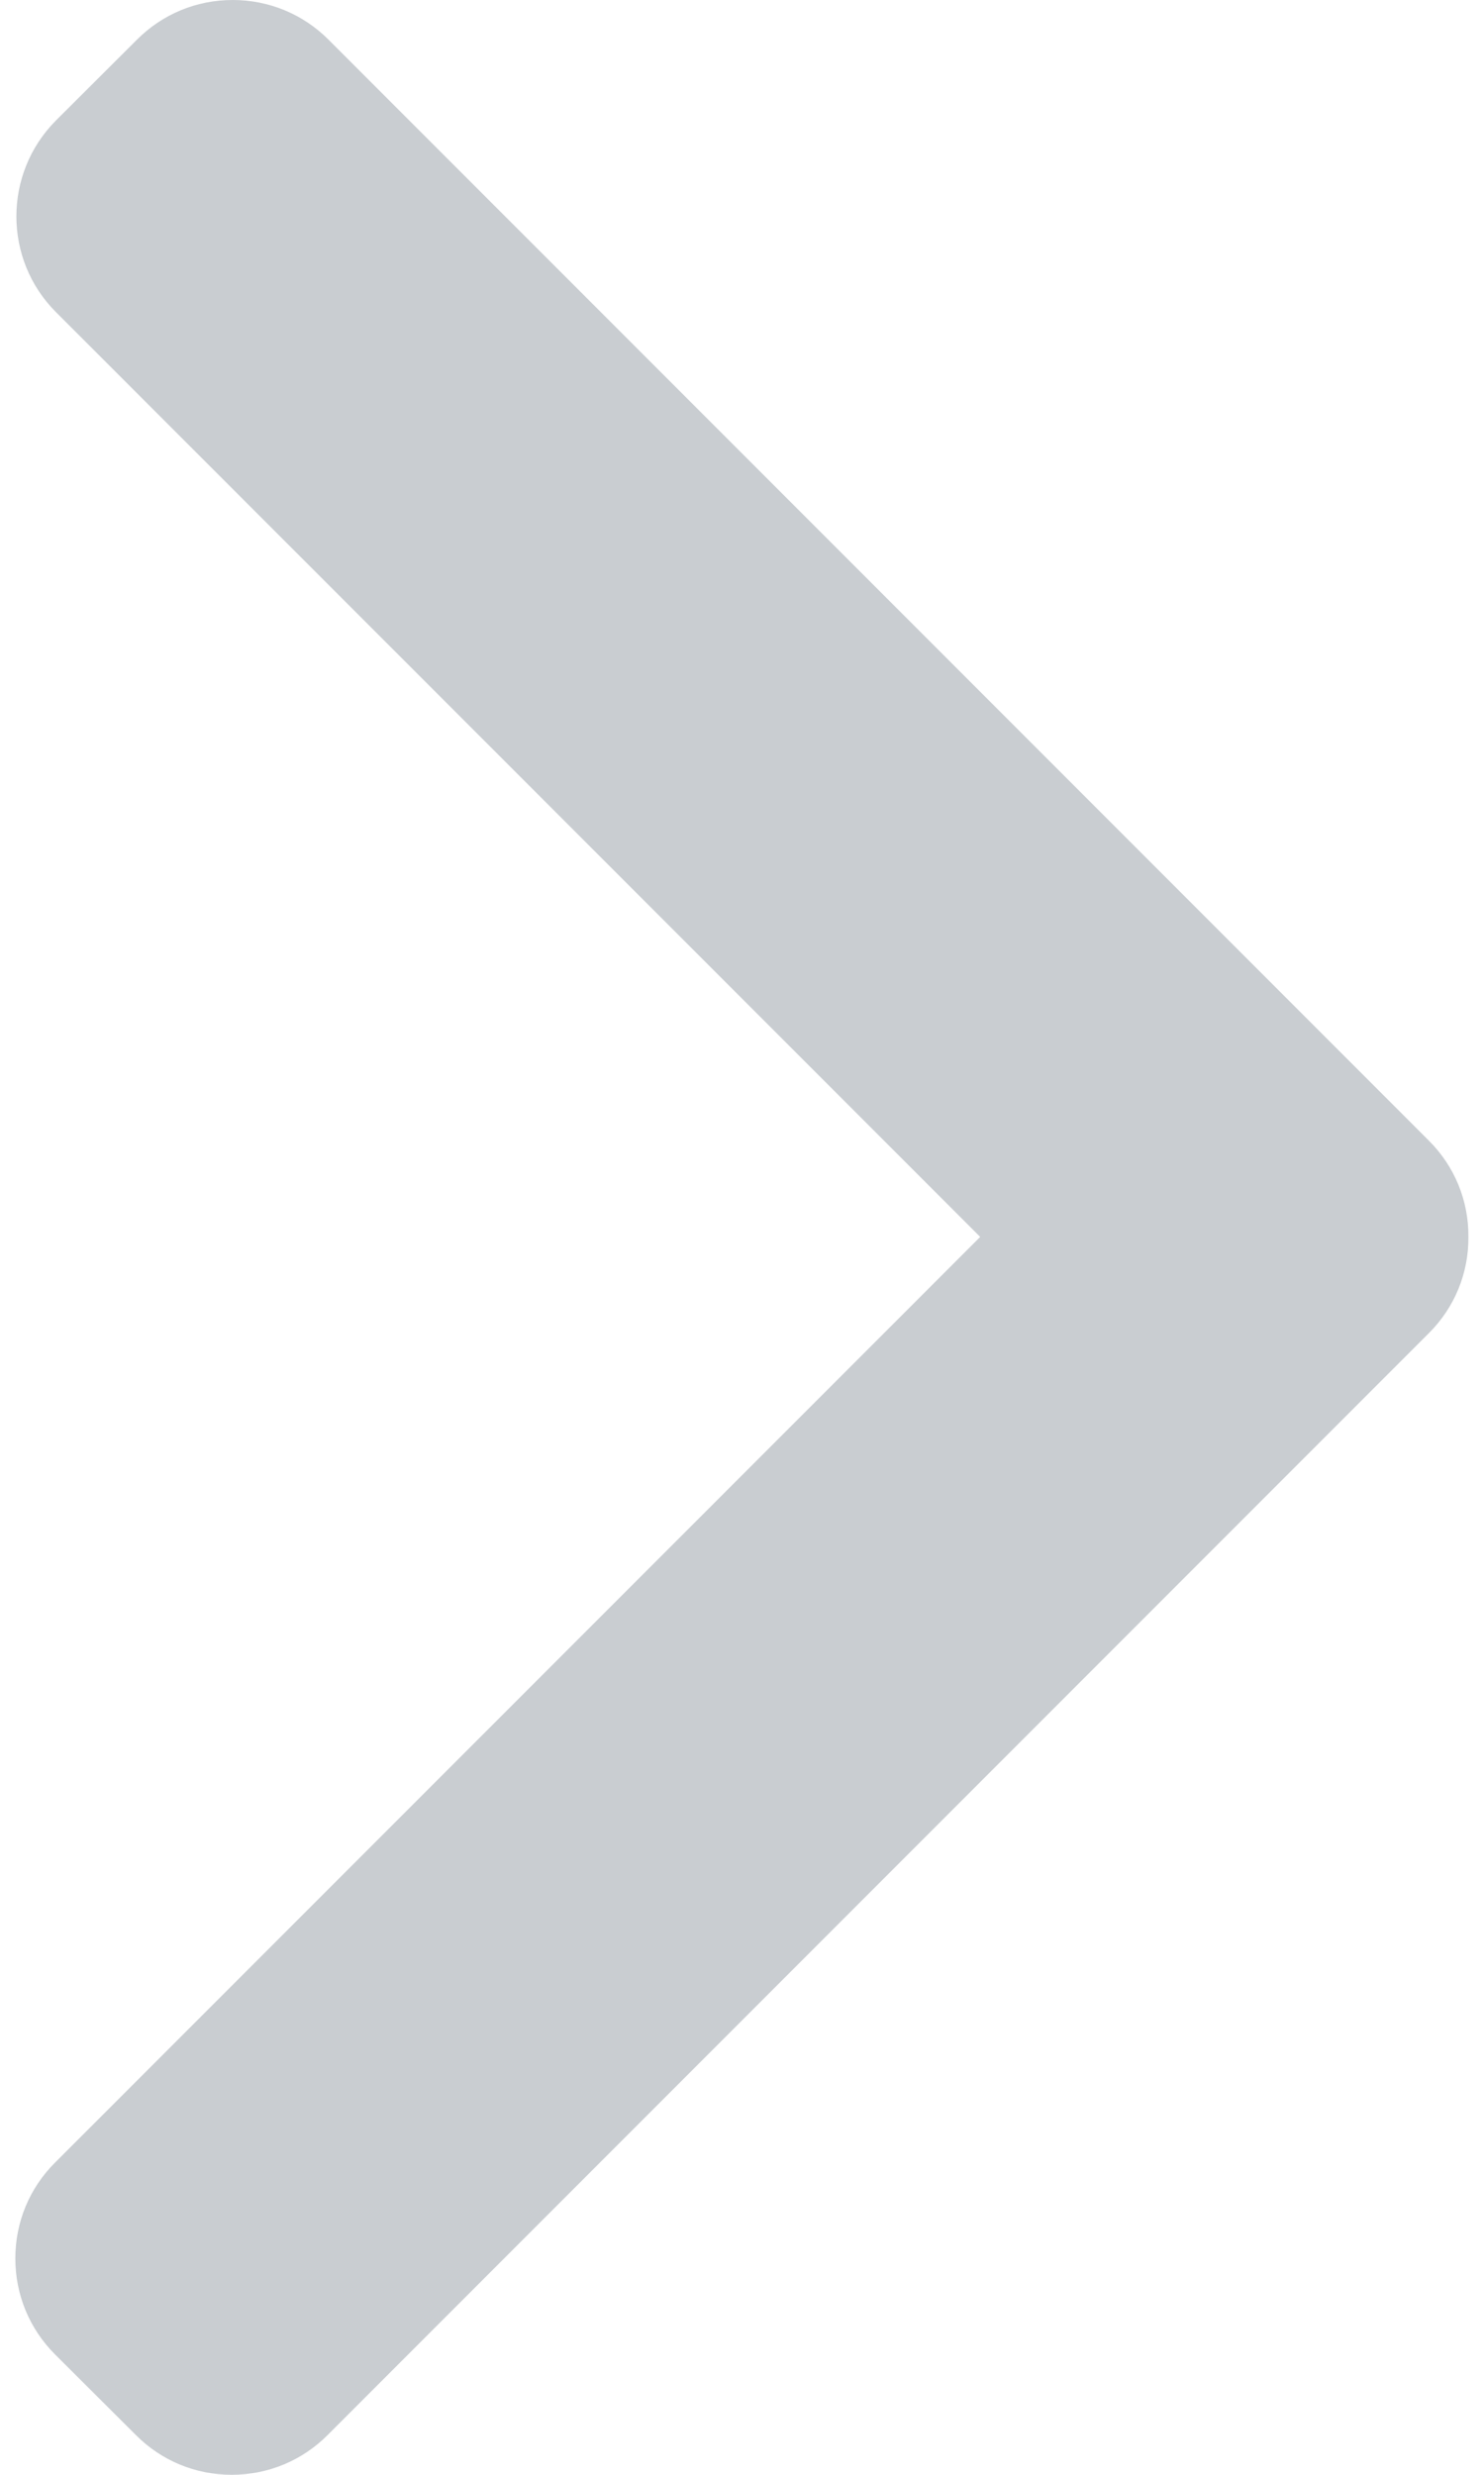 <svg width="6" height="10" viewBox="0 0 6 10" fill="none" xmlns="http://www.w3.org/2000/svg">
<path d="M5.778 4.61L1.328 0.16C1.225 0.057 1.087 0 0.941 0C0.794 0 0.657 0.057 0.554 0.16L0.226 0.487C0.013 0.701 0.013 1.048 0.226 1.261L3.963 4.998L0.222 8.739C0.119 8.842 0.062 8.979 0.062 9.126C0.062 9.272 0.119 9.41 0.222 9.513L0.55 9.84C0.653 9.943 0.79 10 0.937 10C1.083 10 1.221 9.943 1.324 9.84L5.778 5.386C5.881 5.283 5.938 5.145 5.937 4.998C5.938 4.851 5.881 4.713 5.778 4.61Z" fill="#C9CDD1"/>
</svg>
